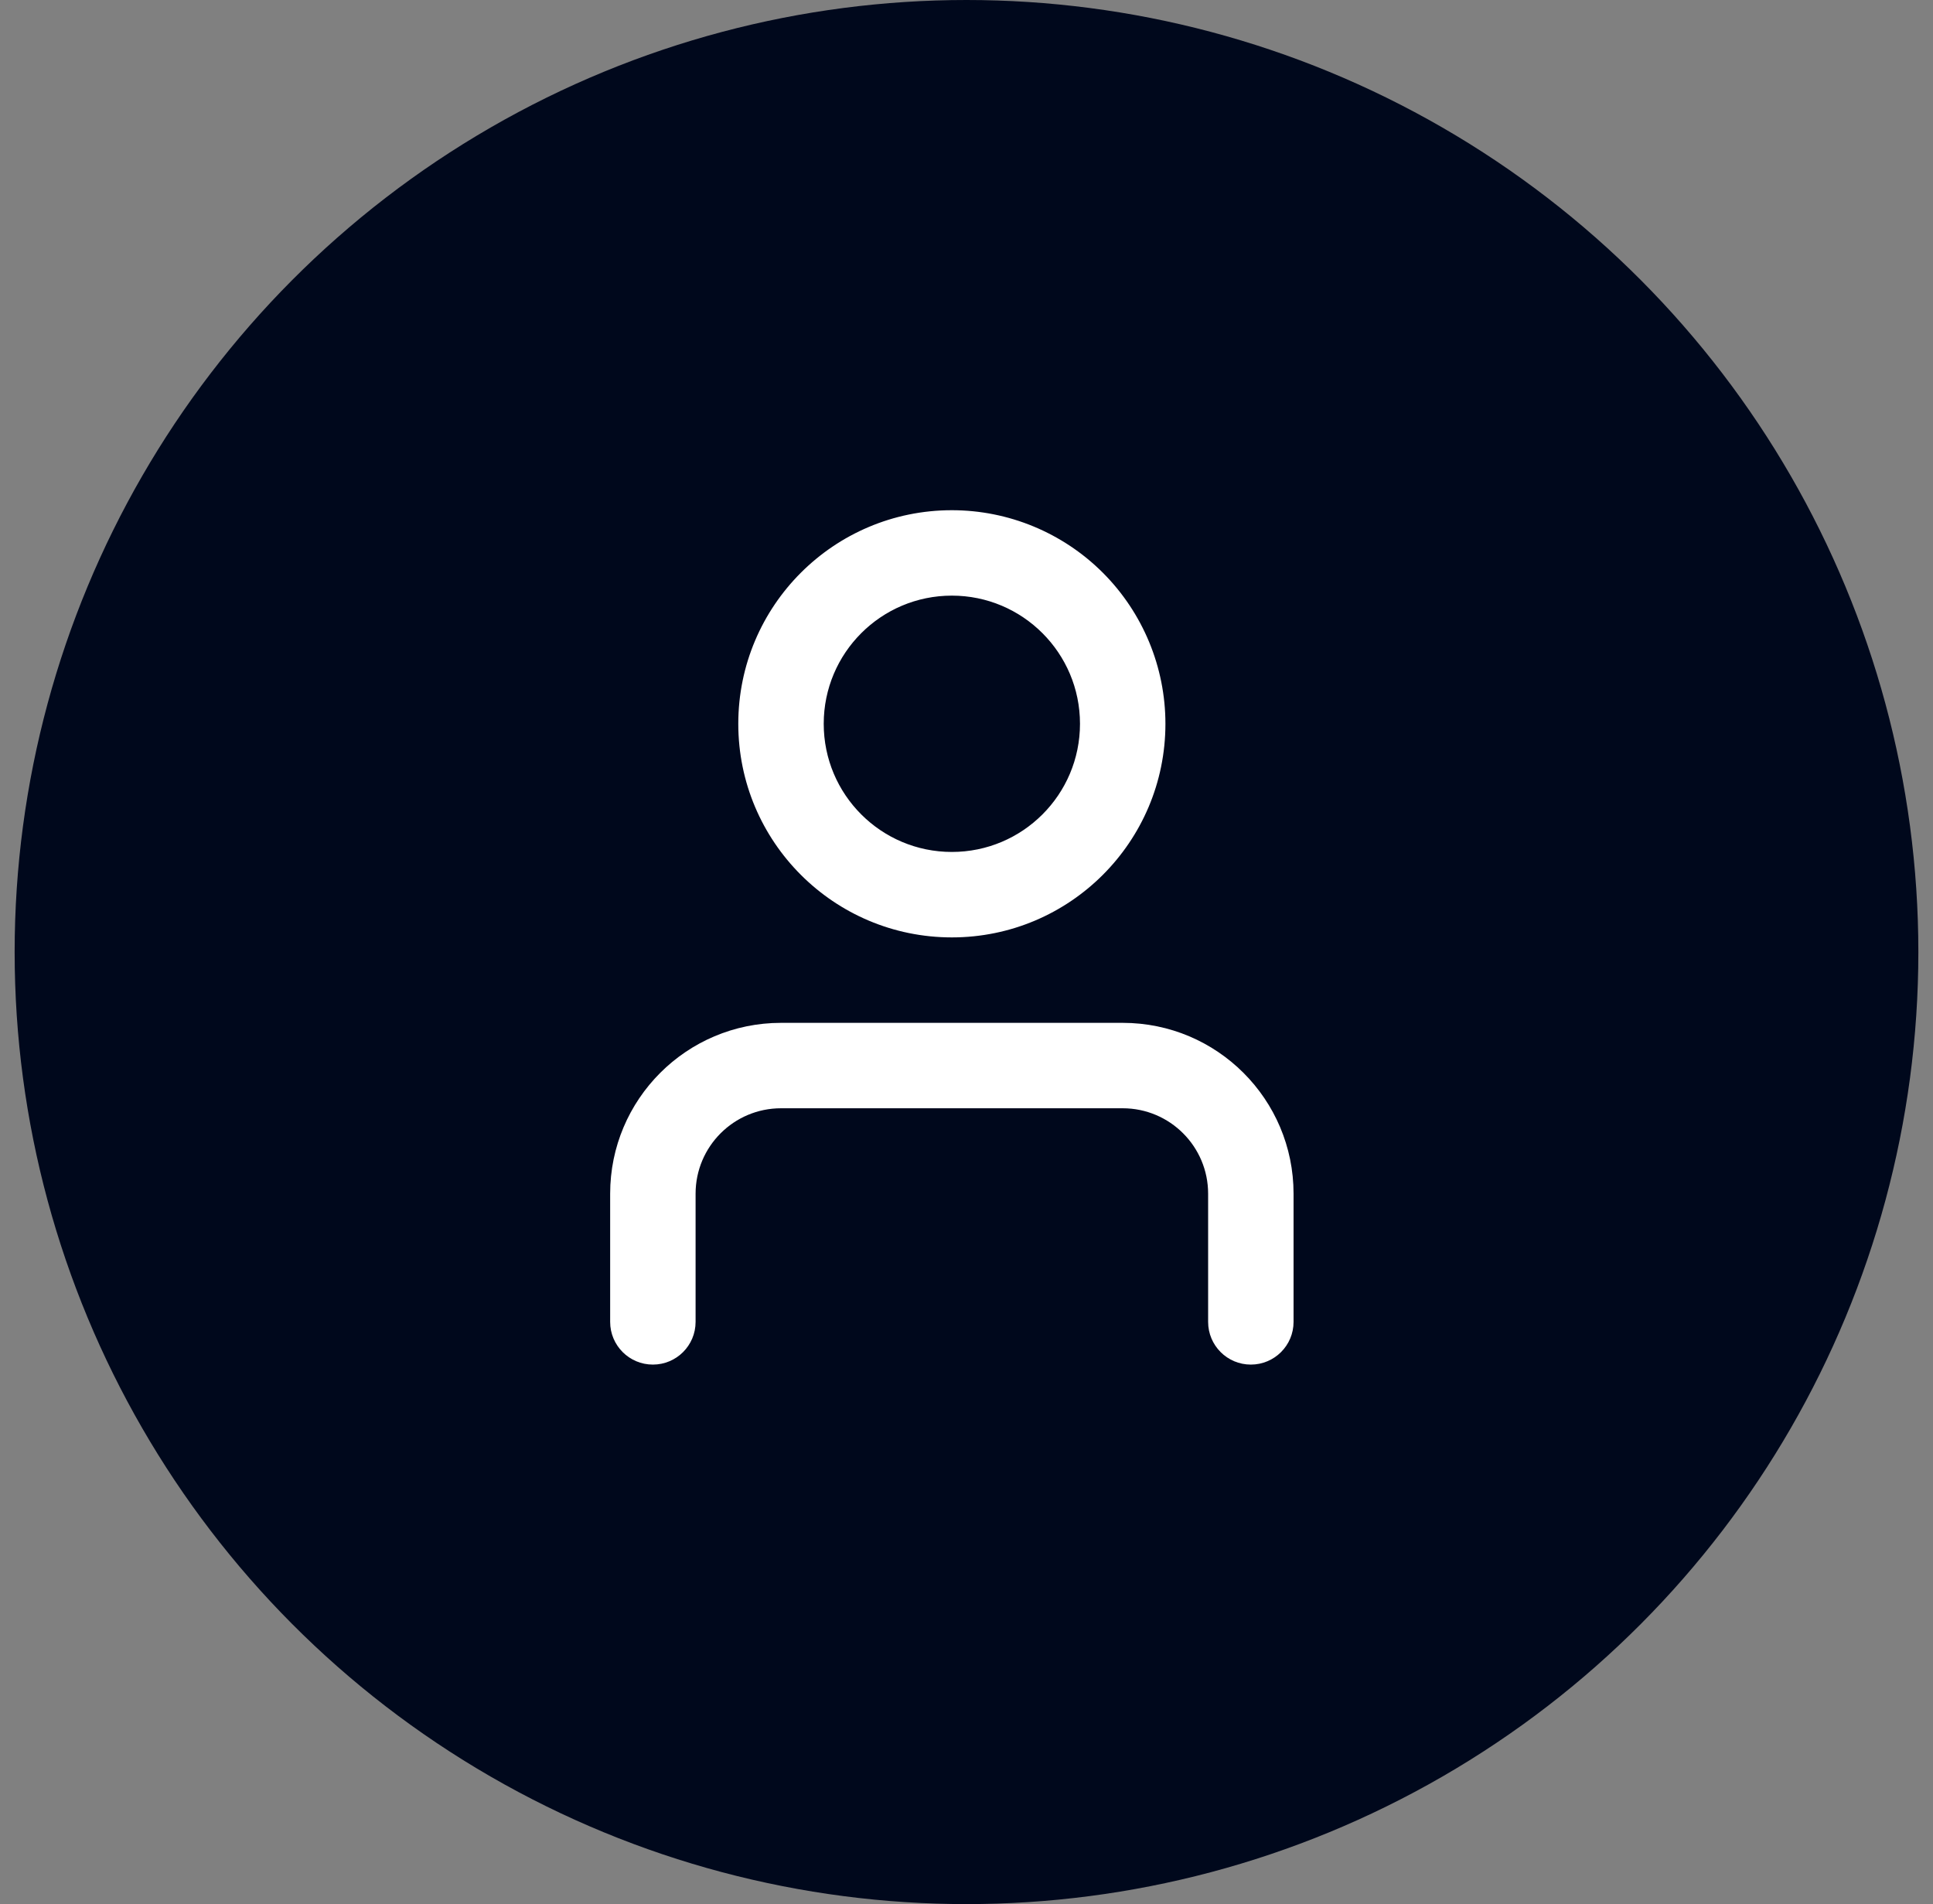 <svg width="66" height="65" viewBox="0 0 66 65" fill="none" xmlns="http://www.w3.org/2000/svg">
<rect x="0" y="0" width="66" height="65" fill="#808080" stroke="none"/>
<circle cx="33" cy="32.5" r="32.5" fill="#00081C"/>
<g clip-path="url(#clip0_2541_2641)">
<path fill-rule="evenodd" clip-rule="evenodd" d="M38.333 34.917C41.555 34.917 44.167 37.528 44.167 40.75V45.125C44.167 45.931 43.514 46.583 42.708 46.583C41.903 46.583 41.25 45.931 41.25 45.125V40.75C41.25 39.139 39.944 37.833 38.333 37.833H26.667C25.056 37.833 23.75 39.139 23.75 40.75V45.125C23.75 45.931 23.097 46.583 22.292 46.583C21.486 46.583 20.833 45.931 20.833 45.125V40.75C20.833 37.528 23.445 34.917 26.667 34.917H38.333ZM32.5 17.417C34.434 17.417 36.288 18.185 37.656 19.552C39.023 20.92 39.792 22.774 39.792 24.708C39.792 28.735 36.527 32 32.5 32C28.473 32 25.208 28.735 25.208 24.708C25.208 20.681 28.473 17.417 32.5 17.417ZM32.5 20.333C30.084 20.333 28.125 22.292 28.125 24.708C28.125 27.125 30.084 29.083 32.5 29.083C34.916 29.083 36.875 27.125 36.875 24.708C36.875 22.292 34.916 20.333 32.5 20.333Z" fill="white"/>
</g>
<defs>
<clipPath id="clip0_2541_2641">
<rect width="35" height="35" fill="white" transform="translate(15 14.5)"/>
</clipPath>
</defs>
</svg>
